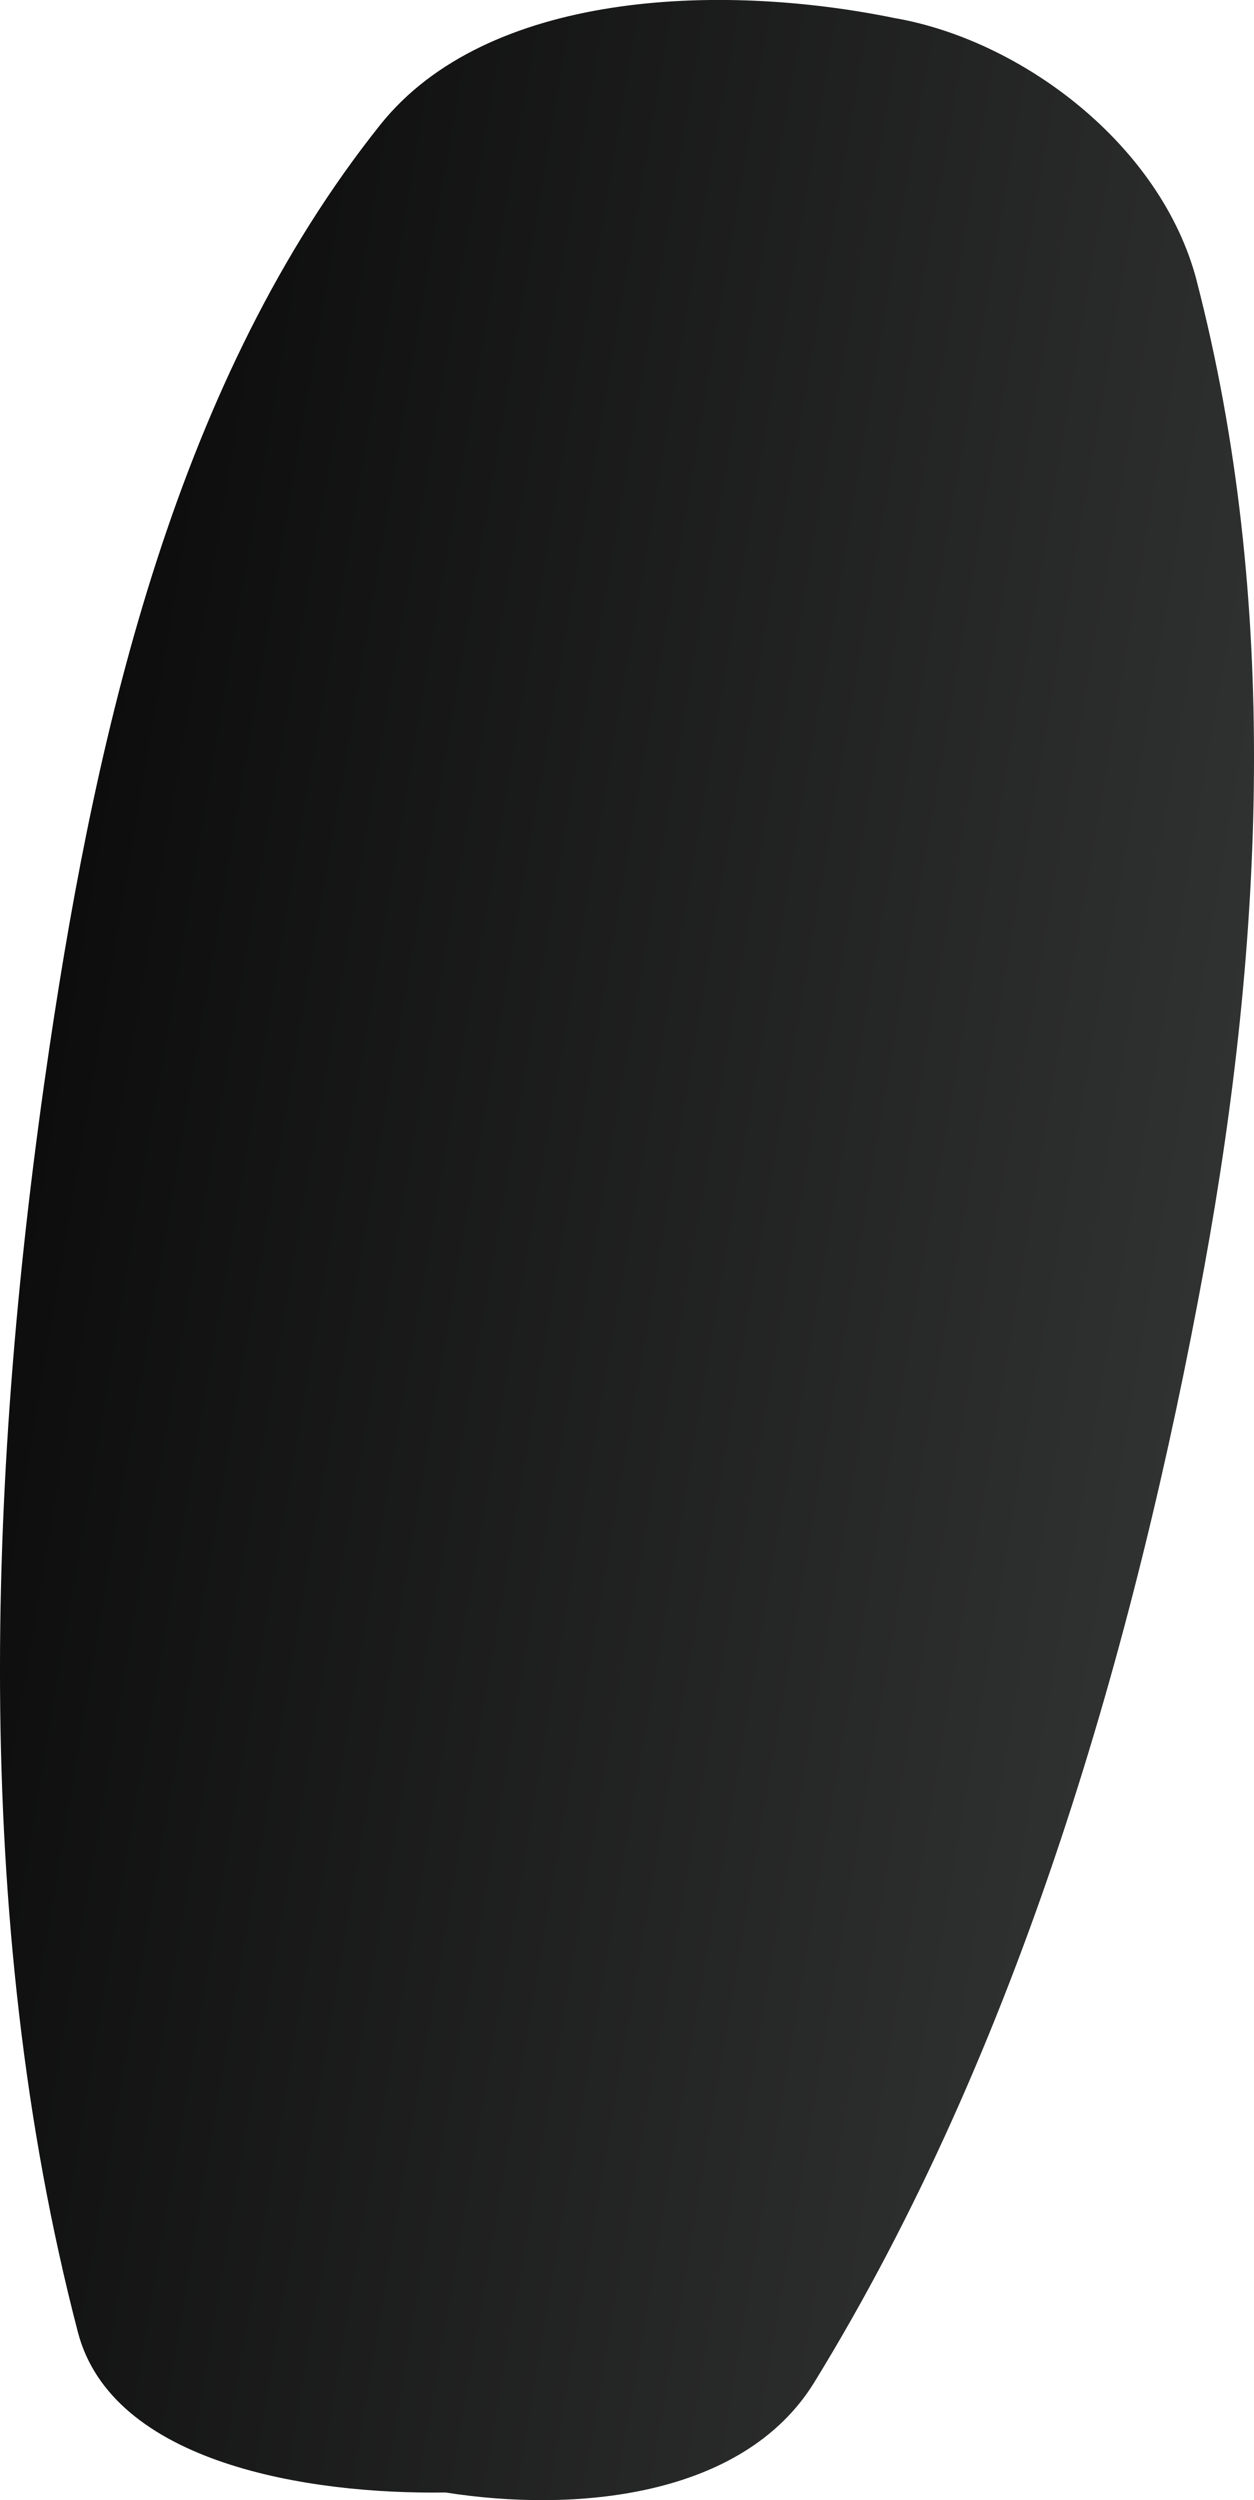 <svg version="1.1" xmlns="http://www.w3.org/2000/svg" xmlns:xlink="http://www.w3.org/1999/xlink" width="25.848" height="51.514" viewBox="0,0,25.848,51.514"><defs><linearGradient x1="236.849" y1="215.25" x2="212.936" y2="211.2" gradientUnits="userSpaceOnUse" id="color-1"><stop offset="0" stop-color="#303131"/><stop offset="1" stop-color="#0d0d0d"/></linearGradient></defs><g transform="translate(-207.997,-212.891)"><g data-paper-data="{&quot;isPaintingLayer&quot;:true}" fill="url(#color-1)" fill-rule="nonzero" stroke="none" stroke-width="3.038" stroke-linecap="butt" stroke-linejoin="miter" stroke-miterlimit="10" stroke-dasharray="" stroke-dashoffset="0" style="mix-blend-mode: normal"><path d="M232.663,218.675c1.704,6.571 1.394,13.553 0.158,20.32c-1.422,7.778 -3.814,16.102 -8.038,22.979c-1.475,2.399 -4.973,2.687 -7.603,2.272c-2.809,0.044 -6.875,-0.593 -7.579,-3.309c-2.23,-8.562 -1.851,-17.944 -0.582,-26.486c0.995,-6.692 2.655,-13.773 6.816,-18.989c2.198,-2.752 6.982,-2.94 10.595,-2.2c2.635,0.454 5.506,2.618 6.234,5.413z" data-paper-data="{&quot;index&quot;:null}"/></g></g></svg>
